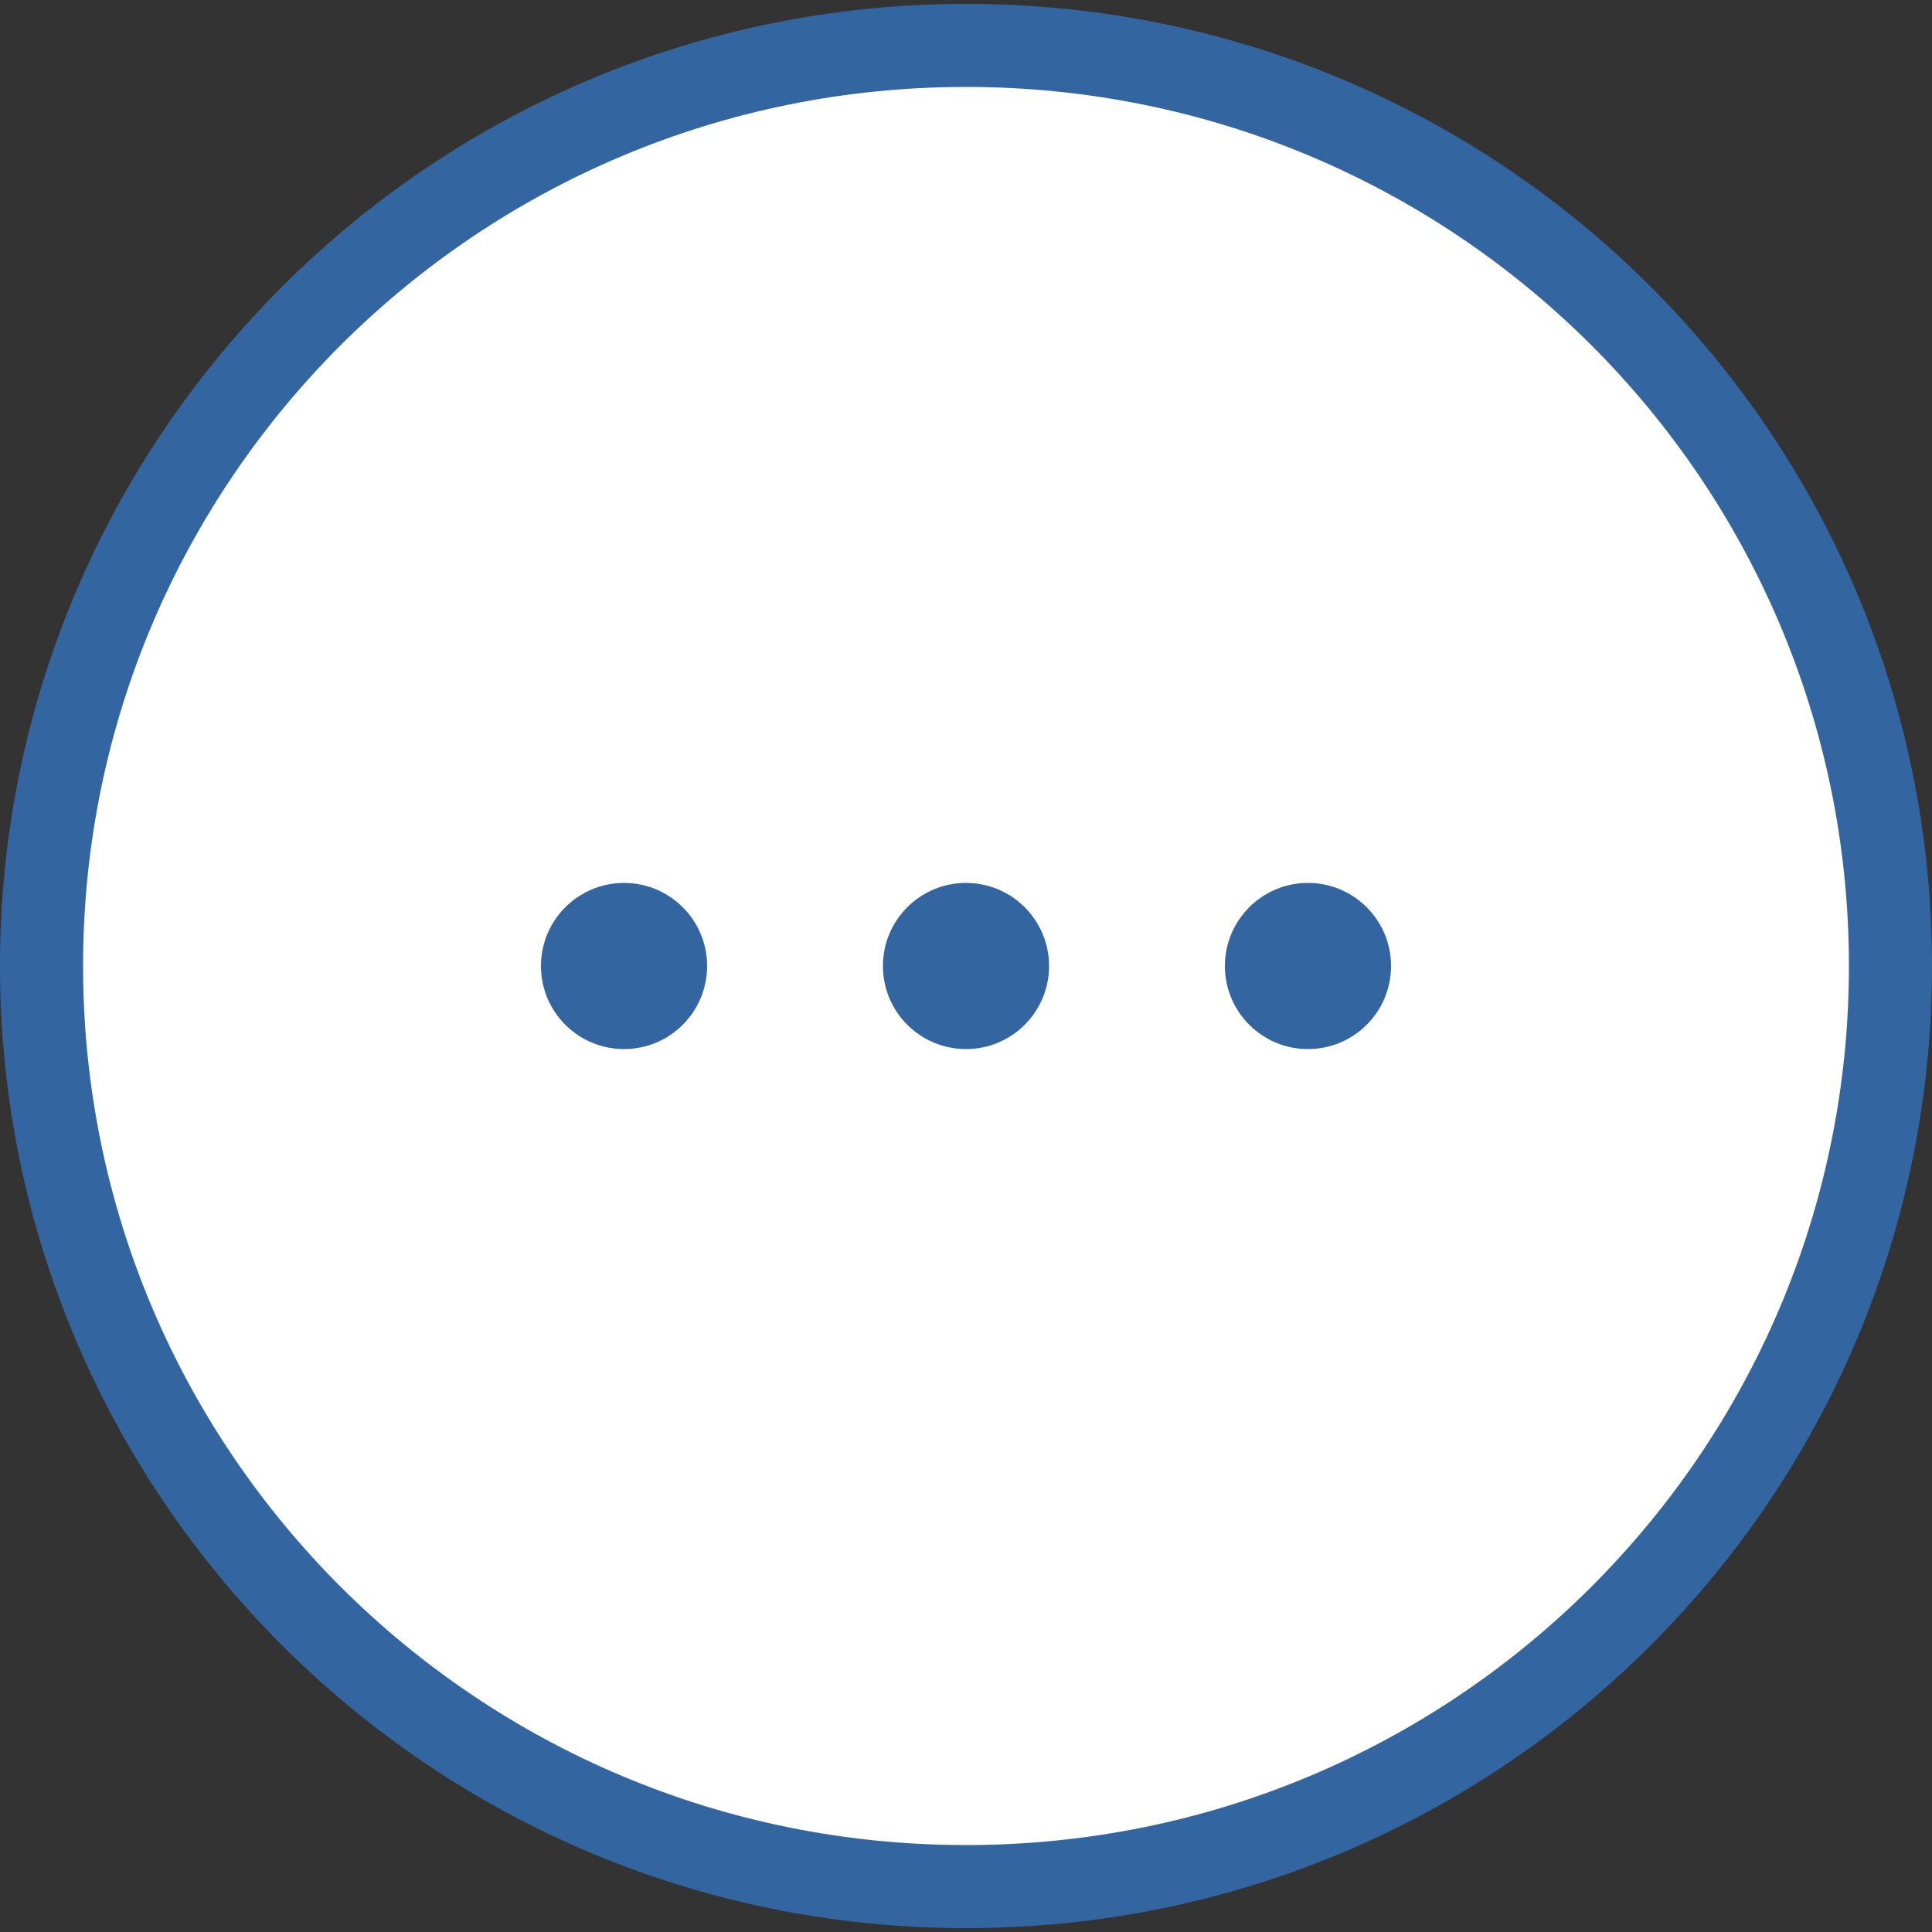 <?xml version="1.0" encoding="utf-8"?>
<!-- Generator: Adobe Illustrator 18.1.1, SVG Export Plug-In . SVG Version: 6.00 Build 0)  -->
<svg version="1.1" id="Layer_1" xmlns="http://www.w3.org/2000/svg" xmlns:xlink="http://www.w3.org/1999/xlink" x="0px" y="0px"
	 viewBox="0 0 100 100" enable-background="new 0 0 100 100" xml:space="preserve">
<rect x="0" y="0" width="100" height="100" fill="#333333" stroke="none"/>
<circle fill="#FFFFFF" cx="50" cy="50" r="48.5"/>
<g id="Layer_1_1_">
	<path fill="#3365A0" d="M50,99.8C22.3,99.8,0,77.4,0,50S22.3,0.2,50,0.2s50,22.3,50,49.8S77.7,99.8,50,99.8z M50,4.5
		C24.7,4.5,4.3,24.9,4.3,50S24.7,95.5,50,95.5S95.7,75.1,95.7,50S75.3,4.5,50,4.5z"/>
	<g>
		<circle fill="#3365A0" cx="32.3" cy="50" r="4.3"/>
		<circle fill="#3365A0" cx="50" cy="50" r="4.3"/>
		<circle fill="#3365A0" cx="67.7" cy="50" r="4.3"/>
	</g>
</g>
<g id="Layer_1_copy" display="none">
	<path display="inline" fill="#DFDFE0" d="M50,99.8C22.3,99.8,0,77.4,0,50S22.3,0.2,50,0.2s50,22.3,50,49.8S77.7,99.8,50,99.8z
		 M50,4.5C24.7,4.5,4.3,24.9,4.3,50S24.7,95.5,50,95.5S95.7,75.1,95.7,50S75.3,4.5,50,4.5z"/>
	<path display="inline" fill="#B5B5B5" d="M40.4,64l13.2-13.2L40.4,37.7l4-4l17,17l-17,17L40.4,64z"/>
</g>
<g id="Layer_1_copy_2" display="none">
	<path display="inline" fill="#DFDFE0" d="M50,99.8C22.3,99.8,0,77.4,0,50S22.3,0.2,50,0.2s50,22.3,50,49.8S77.7,99.8,50,99.8z
		 M50,4.5C24.7,4.5,4.3,24.9,4.3,50S24.7,95.5,50,95.5S95.7,75.1,95.7,50S75.3,4.5,50,4.5z"/>
	<path display="inline" fill="#B5B5B5" d="M55.5,67.9l-17-17l17-17l4,4L46.4,51.1l13.2,13.2L55.5,67.9z"/>
</g>
</svg>
